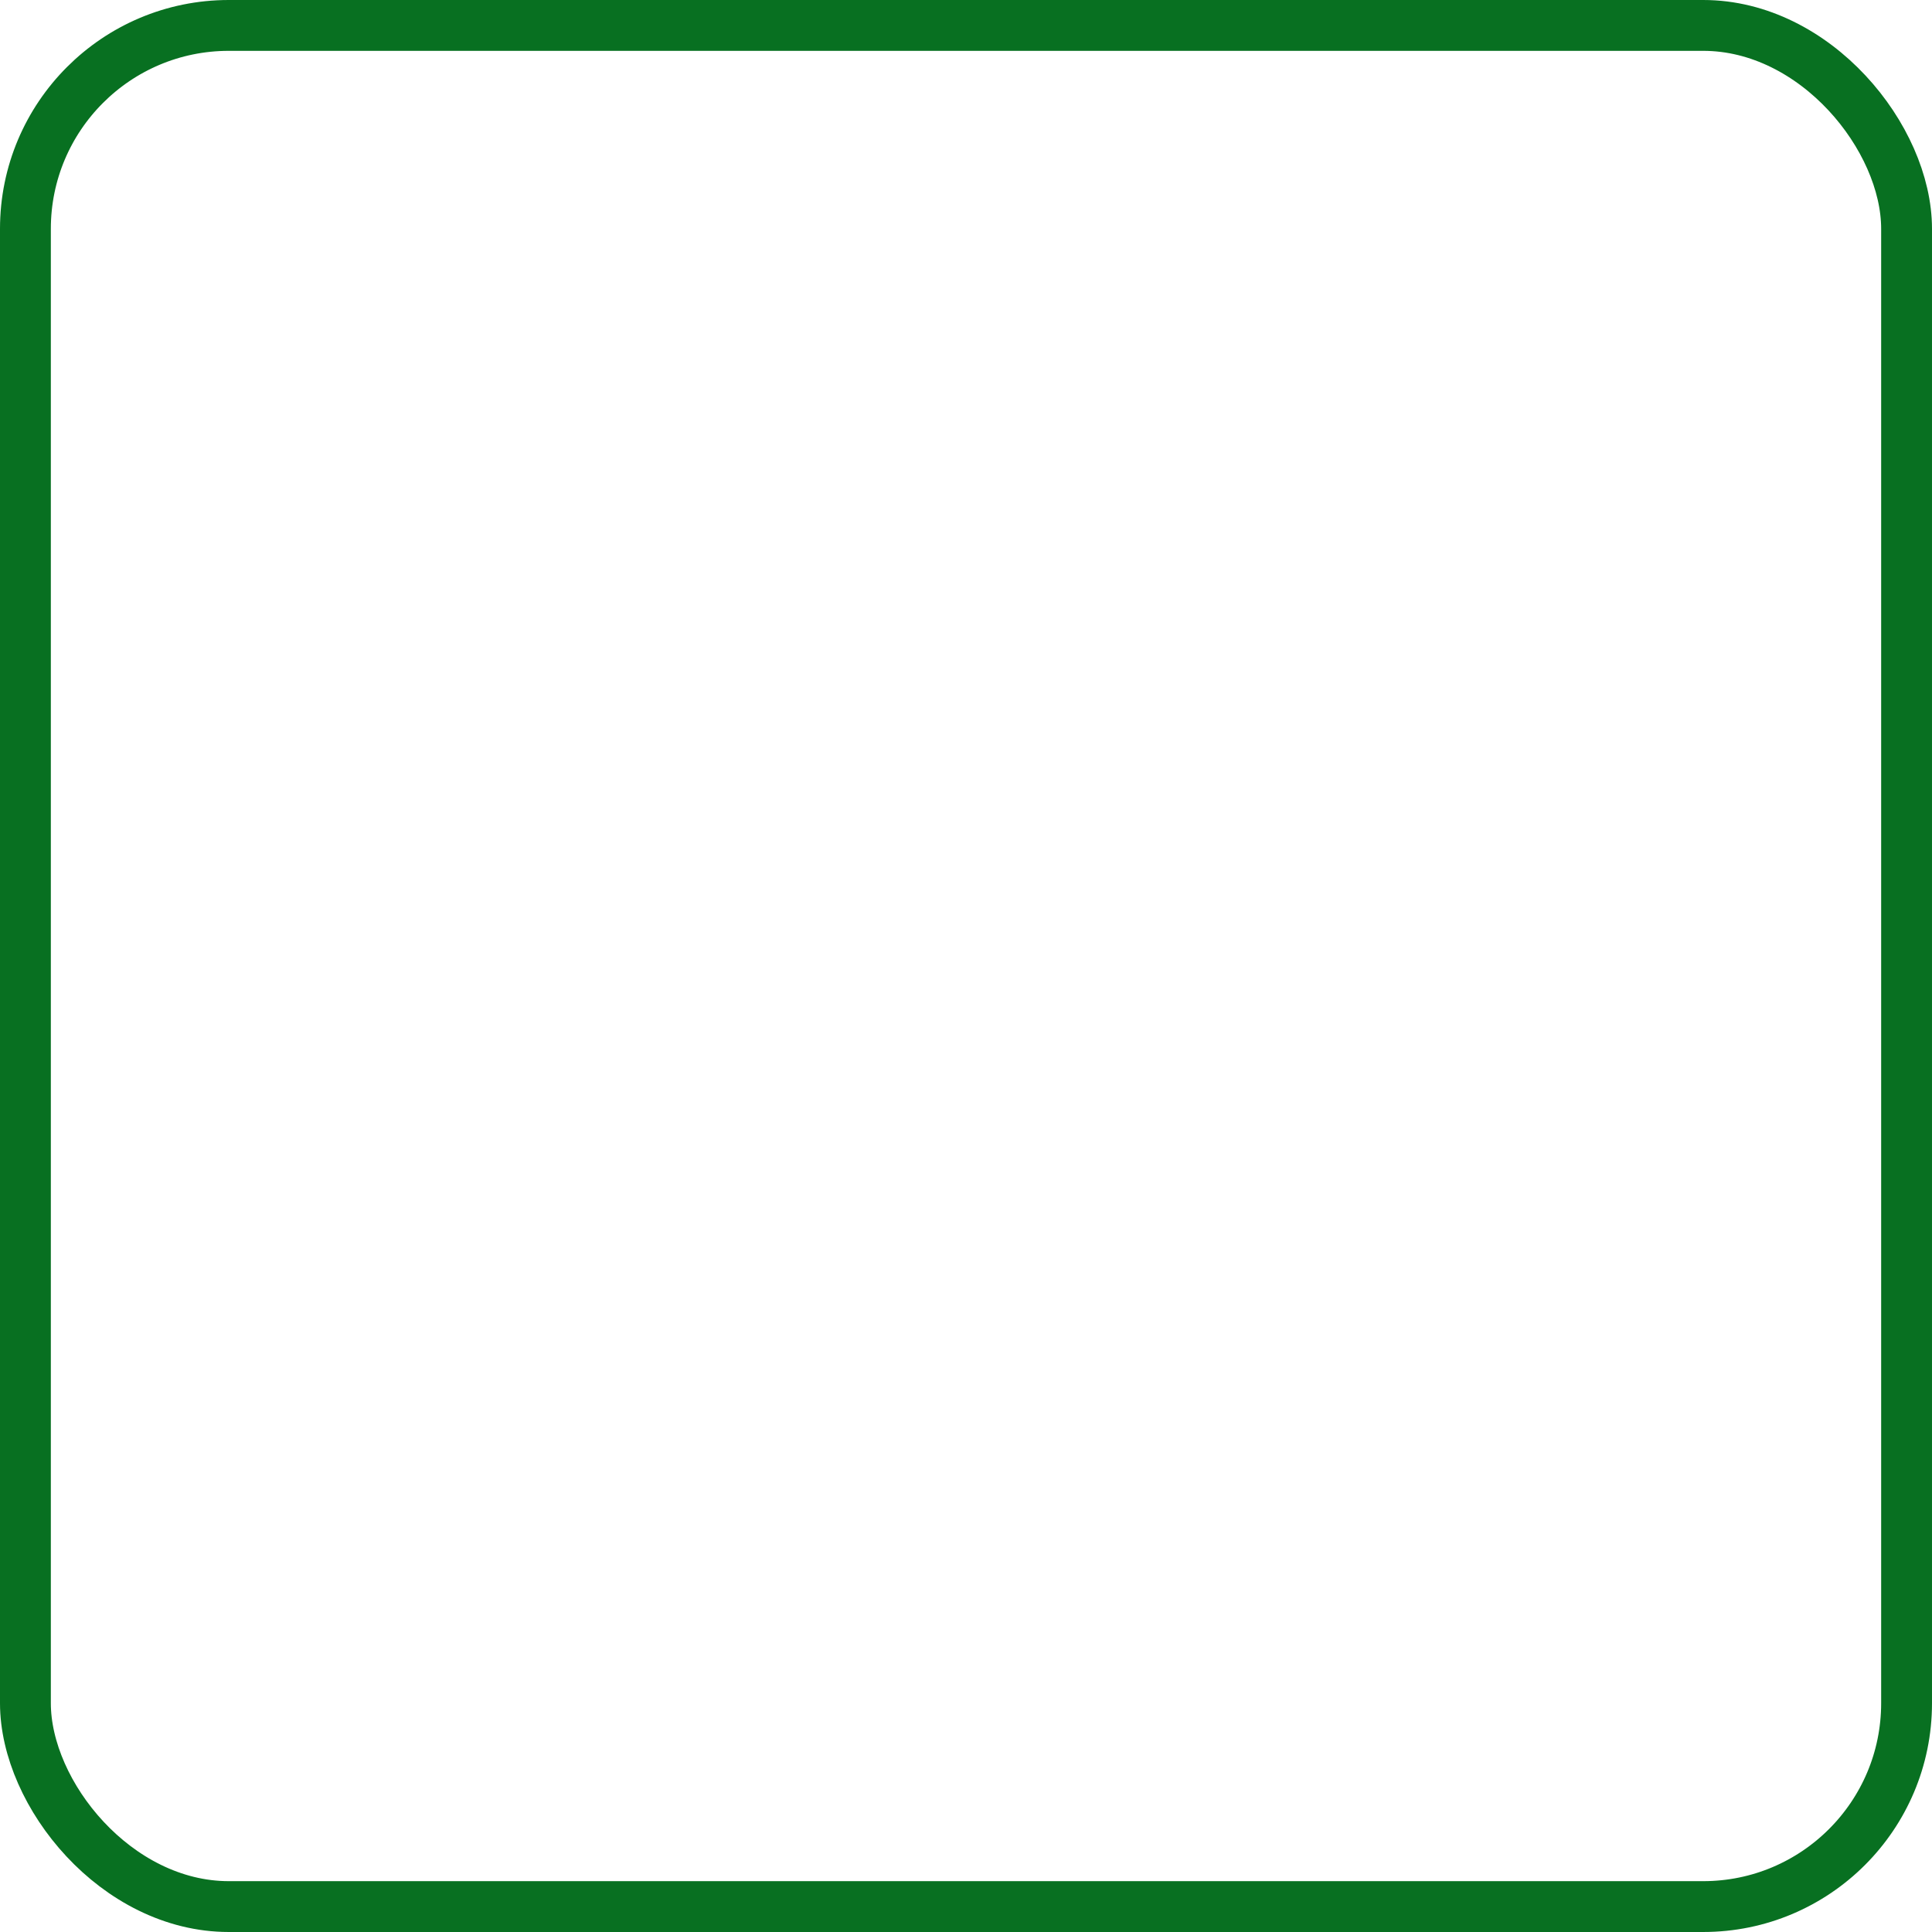 <?xml version="1.0" encoding="UTF-8"?>
<svg width="19px" height="19px" viewBox="0 0 19 19" version="1.1" xmlns="http://www.w3.org/2000/svg" xmlns:xlink="http://www.w3.org/1999/xlink">
    <!-- Generator: Sketch 57.1 (83088) - https://sketch.com -->
    <title>ico_checkbox_inactive</title>
    <desc>Created with Sketch.</desc>
    <g id="6.-Espacio-personal" stroke="none" stroke-width="1" fill="none" fill-rule="evenodd">
        <g id="6.4-formulario-v2" transform="translate(-335, -785)" stroke="#087021" stroke-width="0.5">
            <g id="ico/check-box/no-seleccionado" transform="translate(335, 785)">
                <rect id="Rectangle-Copy-16" x="0.25" y="0.25" width="18.5" height="18.5" rx="2"></rect>
            </g>
        </g>
    </g>
</svg>